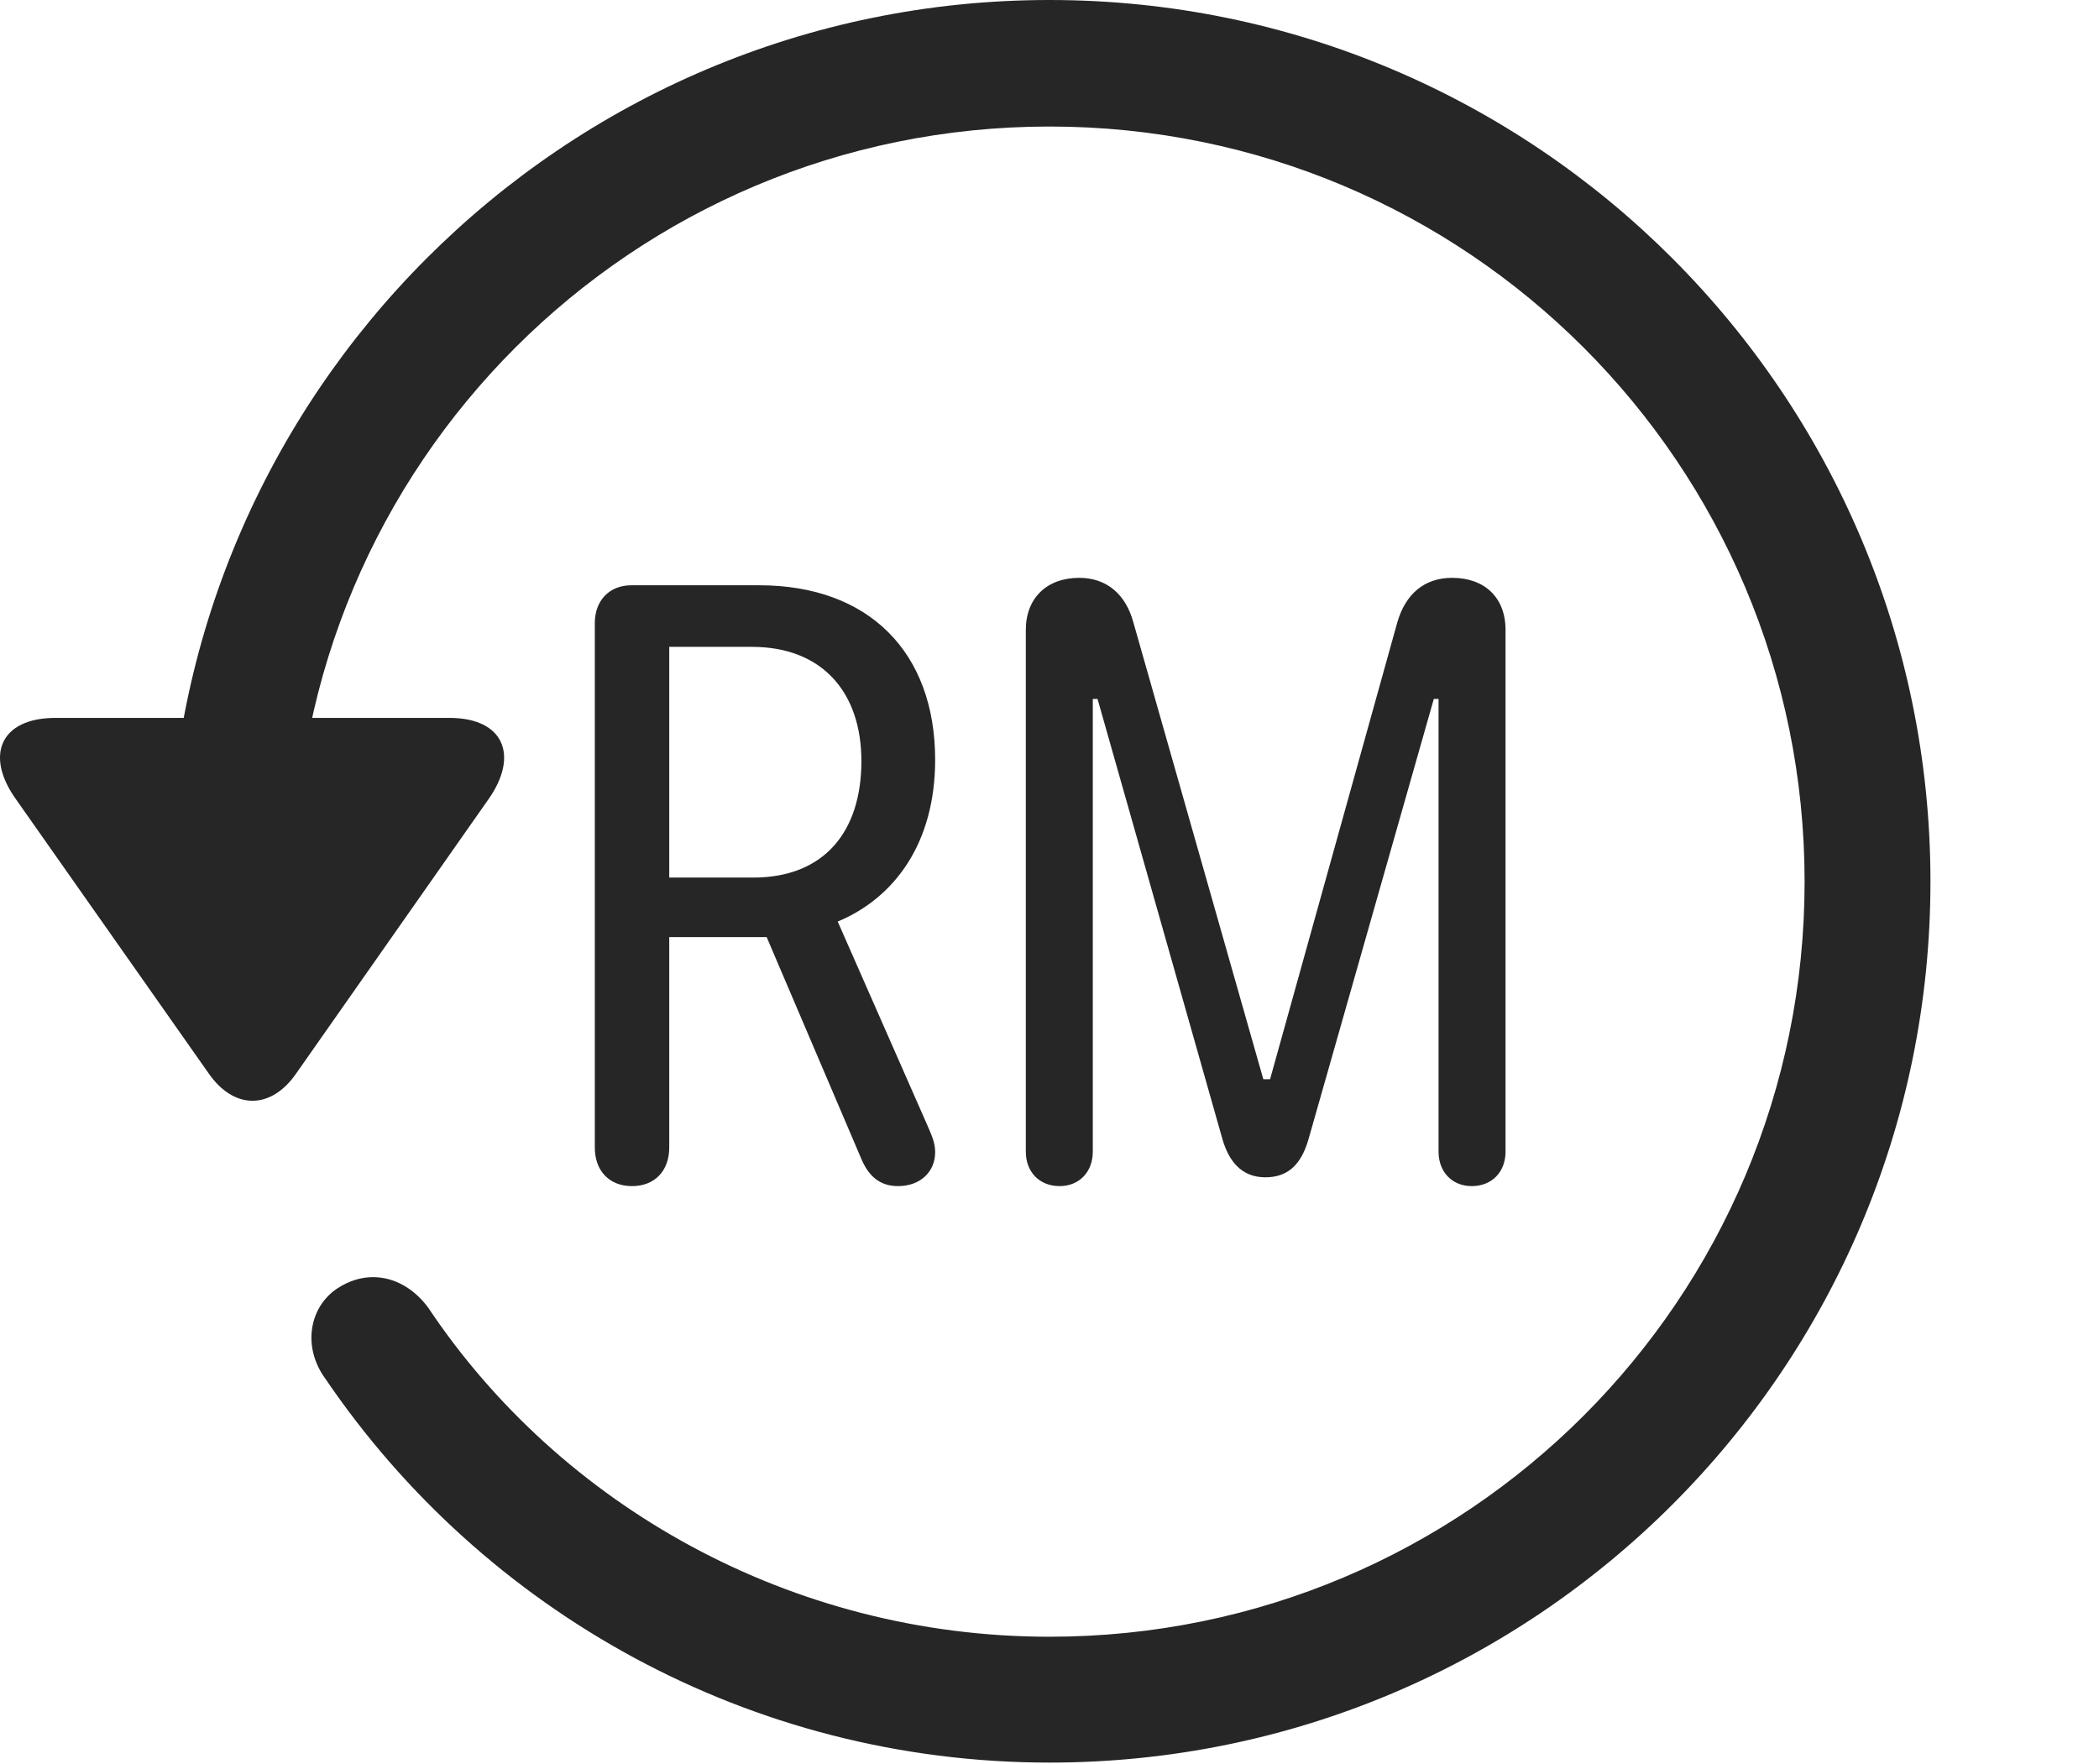 <?xml version="1.0" encoding="UTF-8"?>
<!--Generator: Apple Native CoreSVG 326-->
<!DOCTYPE svg
PUBLIC "-//W3C//DTD SVG 1.1//EN"
       "http://www.w3.org/Graphics/SVG/1.1/DTD/svg11.dtd">
<svg version="1.1" xmlns="http://www.w3.org/2000/svg" xmlns:xlink="http://www.w3.org/1999/xlink" viewBox="0 0 775.551 651.75">
 <g>
  <rect height="651.75" opacity="0" width="775.551" x="0" y="0"/>
  <path d="M387.775 651.25C567.525 651.25 713.275 505.5 713.275 325.75C713.275 146 567.525 0 387.775 0C208.025 0 62.275 146 62.275 325.75L108.775 325.75C108.775 171.5 233.525 46.75 387.775 46.75C542.025 46.75 666.775 171.5 666.775 325.75C666.775 480 542.025 604.75 387.775 604.75C292.275 604.75 207.025 556.25 158.275 483.25C150.025 472 137.025 468.5 125.525 475.5C114.525 482 111.275 497.25 120.275 509.5C178.525 595.25 277.025 651.25 387.775 651.25ZM20.525 265.25C0.025 265.25-5.725 279.25 6.025 295.5L77.025 396.5C86.525 410.25 100.275 410 109.525 396.5L180.525 295.25C191.775 279.25 186.275 265.25 166.025 265.25Z" fill="black" fill-opacity="0.85"/>
  <path d="M233.525 438.25C242.025 438.25 247.275 432.5 247.275 424L247.275 346.25L283.275 346.25L318.275 428.25C321.025 434.75 325.275 438.25 331.775 438.25C340.275 438.25 345.525 432.75 345.525 425.75C345.525 422.5 344.525 420 342.525 415.5L309.525 340.5C330.525 331.75 345.525 311.5 345.525 280.75C345.525 241 321.025 216.25 280.525 216.25L233.275 216.25C225.275 216.25 219.775 221.75 219.775 230.25L219.775 424C219.775 432.5 225.025 438.25 233.525 438.25ZM247.275 324.25L247.275 239L277.775 239C303.775 239 318.275 255.75 318.275 281.25C318.275 307 304.775 324.25 278.275 324.25ZM391.525 438.25C398.775 438.25 403.775 433 403.775 425.5L403.775 258.25L405.525 258.25L451.775 421.25C454.025 428.75 458.525 435 467.525 435C476.525 435 481.025 429.5 483.525 420.75L529.775 258.25L531.525 258.25L531.525 425.5C531.525 433 536.525 438.25 543.775 438.25C551.275 438.25 556.275 433 556.275 425.5L556.275 232.75C556.275 220.75 548.525 213.5 536.525 213.5C526.275 213.5 519.275 219.5 516.275 230L469.275 398.75L466.775 398.75L418.775 230C416.025 219.75 409.025 213.5 398.775 213.5C386.775 213.5 379.025 221 379.025 232.75L379.025 425.5C379.025 433 384.025 438.25 391.525 438.25Z" fill="black" fill-opacity="0.85"/>
 </g>
</svg>

